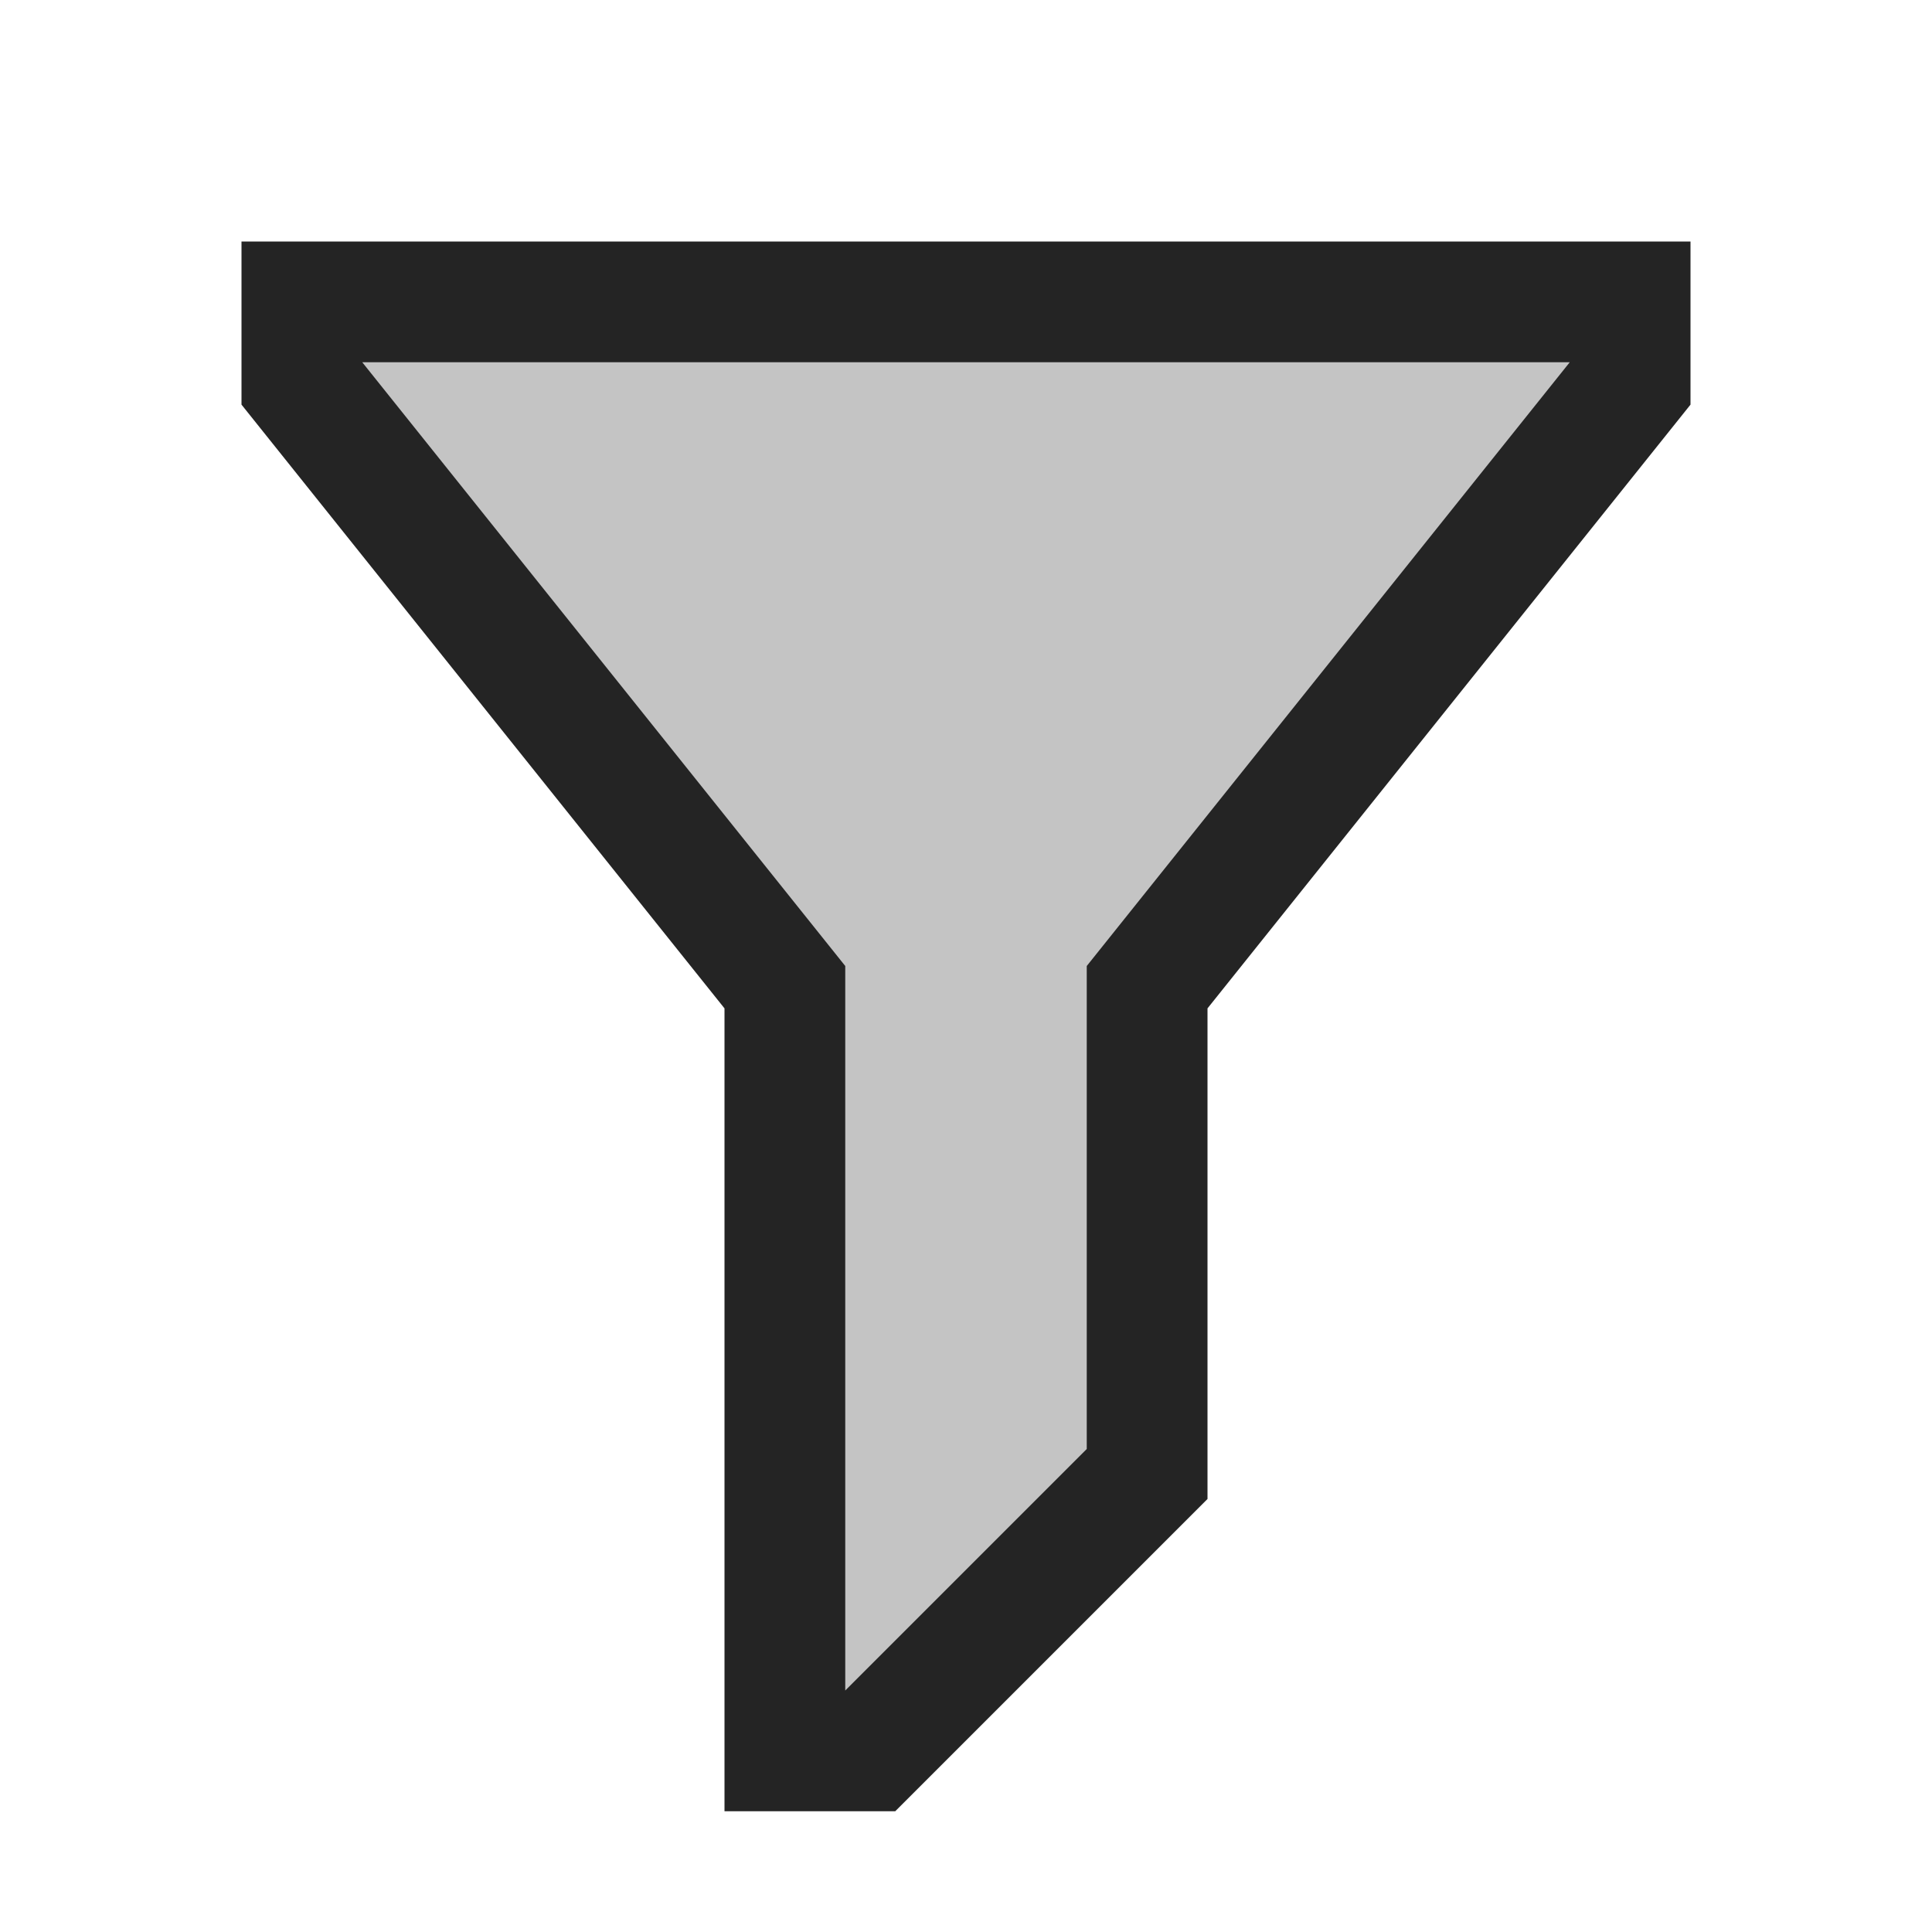 <svg ti:v='1' width='16' height='16' viewBox='0,0,16,16' xmlns='http://www.w3.org/2000/svg' xmlns:ti='urn:schemas-jetbrains-com:tisvg'><g><path fill-rule='evenodd' d='M0,0L16,0L16,16L0,16Z' fill='#FFFFFF' opacity='0'/><path fill-rule='evenodd' d='M2,2L2,3.351L6,8.351L6,15L7.414,15L10,12.414L10,8.351L14,3.351L14,2L2,2Z' fill='#242424'/><path fill-rule='evenodd' d='M13,3L9,8L9,12L7,14L7,8L3,3L13,3Z' fill='#C4C4C4'/></g></svg>